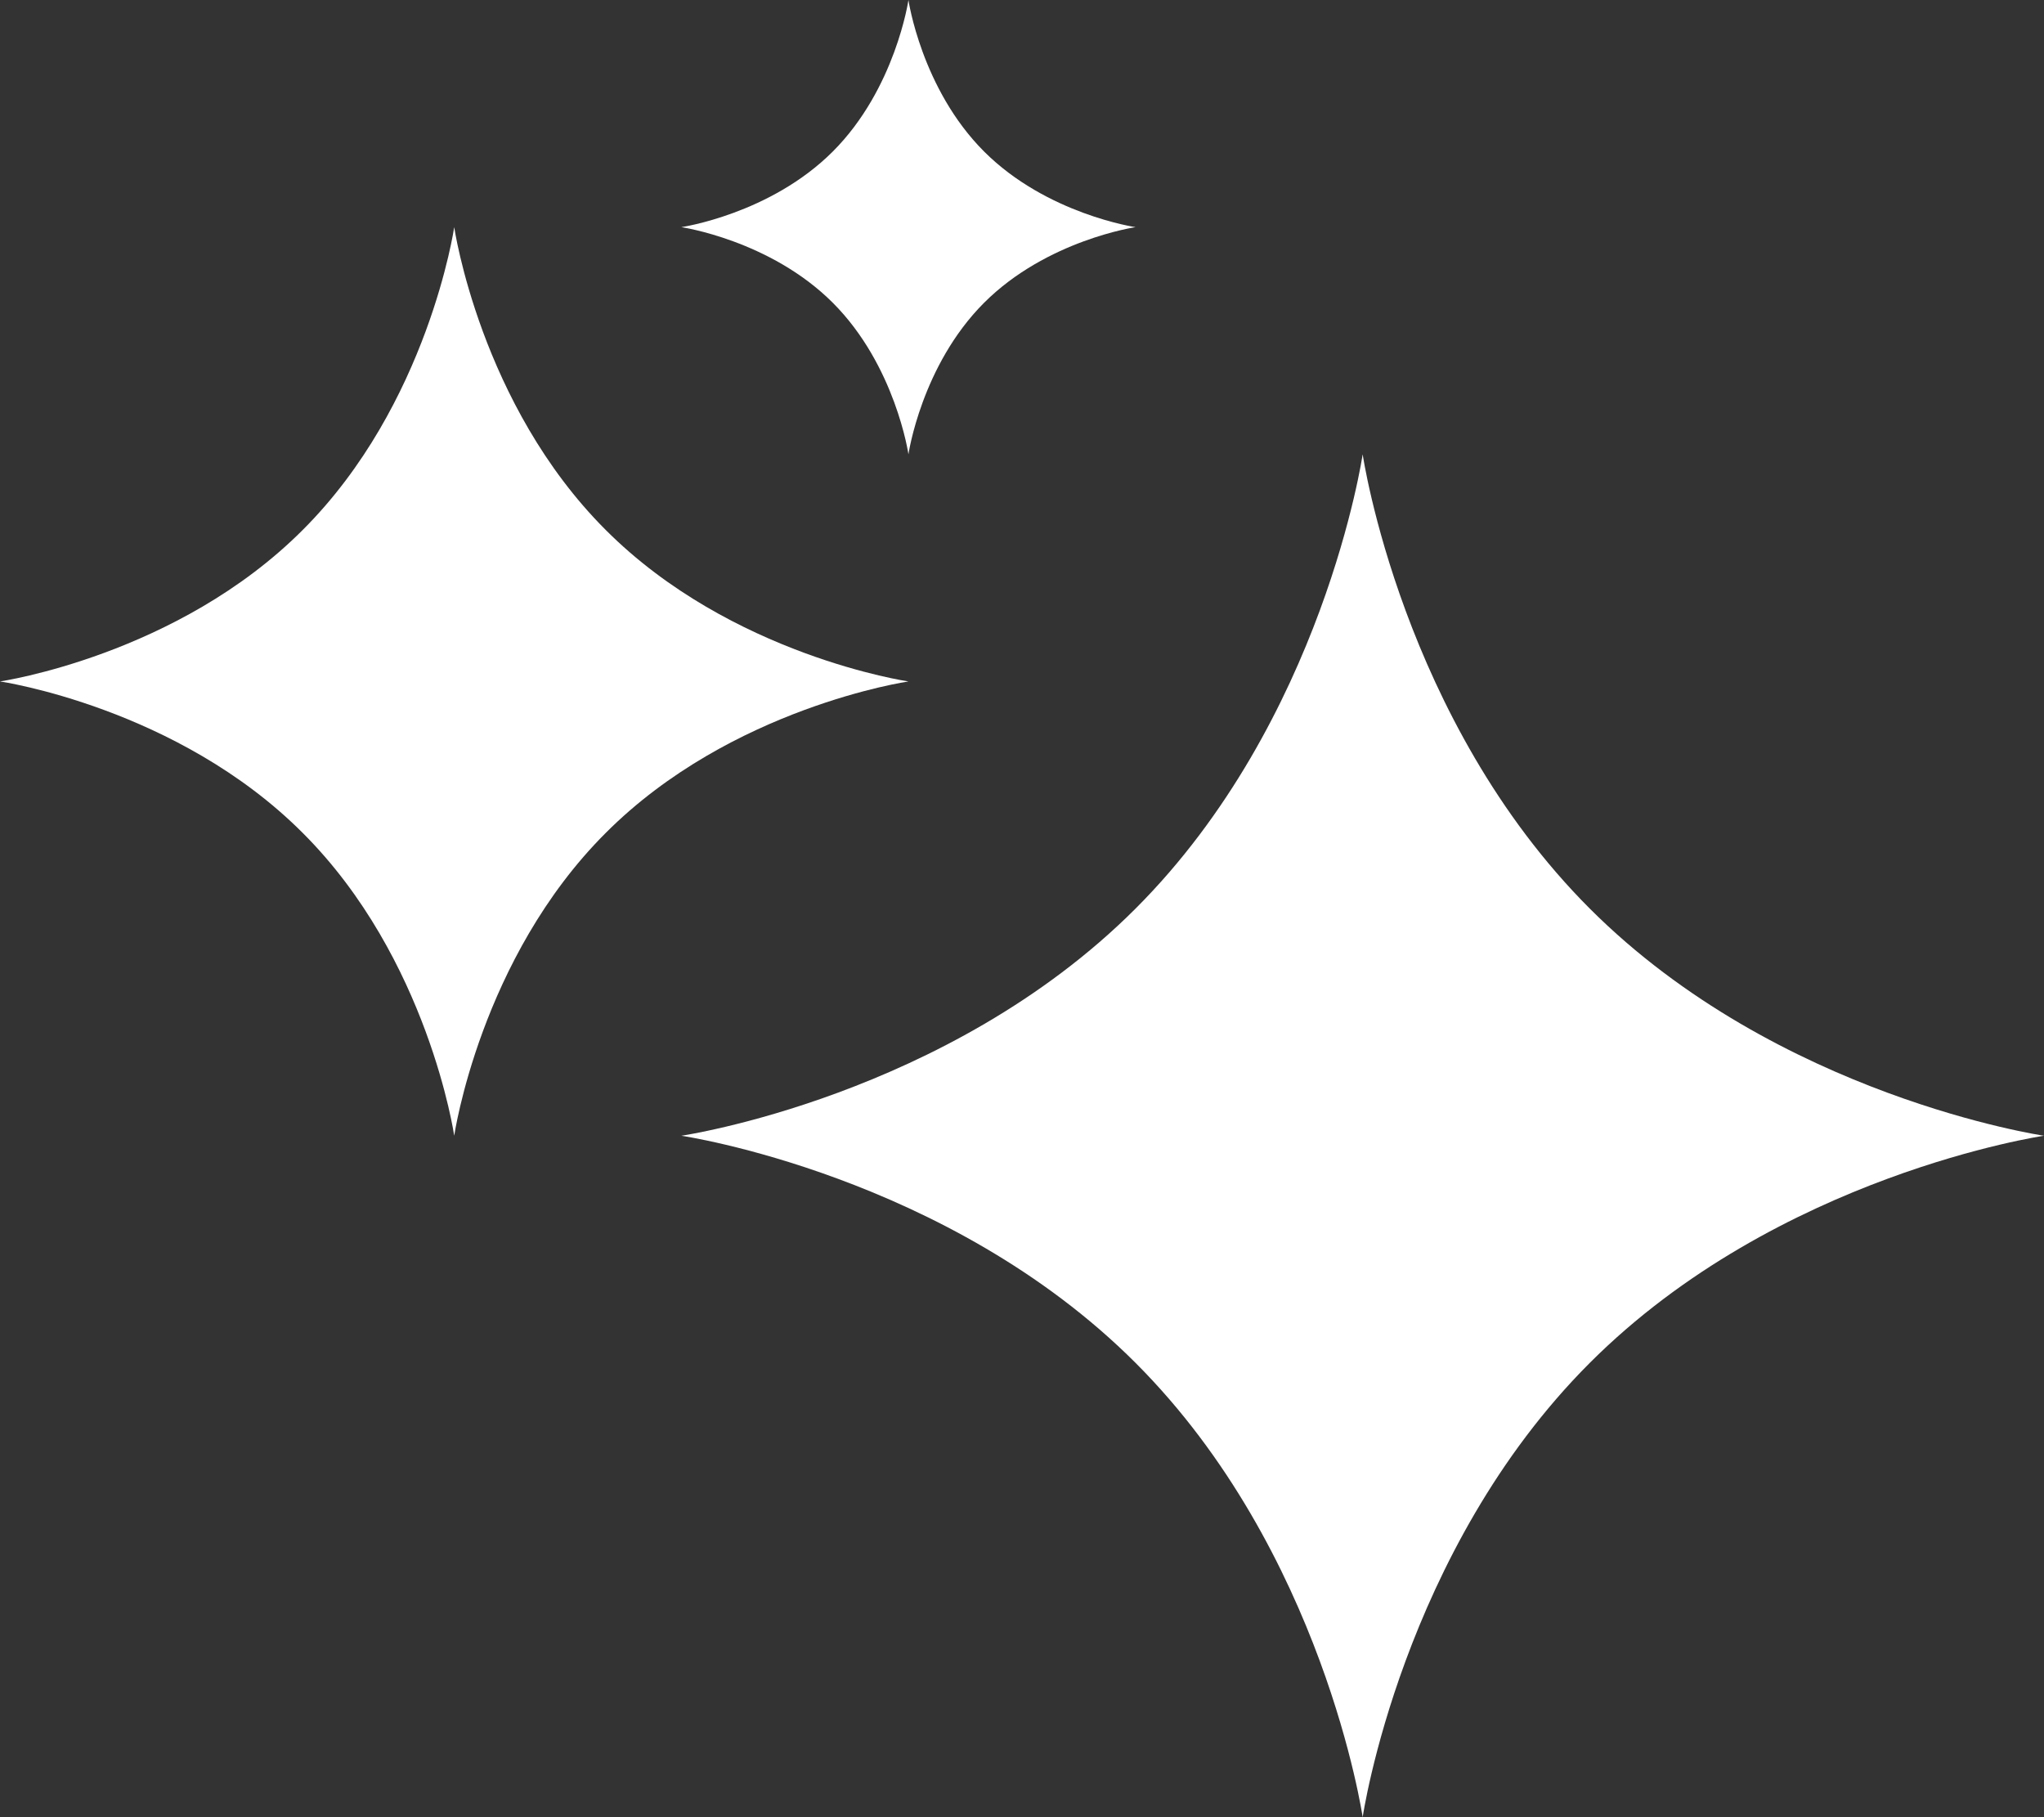 <svg width="9" height="8" viewBox="0 0 9 8" fill="none" xmlns="http://www.w3.org/2000/svg">
<rect x="0" y="0" width="9" height="8" fill="#333333" stroke="none"/>
<path d="M5 4C5.828 3.172 6 2 6 2C6 2 6.172 3.172 7 4C7.828 4.828 9 5 9 5C9 5 7.828 5.172 7 6C6.172 6.828 6 8 6 8C6 8 5.828 6.828 5 6C4.172 5.172 3 5 3 5C3 5 4.172 4.828 5 4Z" fill="white"/>
<path d="M3.667 0.667C3.943 0.391 4 0 4 0C4 0 4.057 0.391 4.333 0.667C4.609 0.943 5 1 5 1C5 1 4.609 1.057 4.333 1.333C4.057 1.609 4 2 4 2C4 2 3.943 1.609 3.667 1.333C3.391 1.057 3 1 3 1C3 1 3.391 0.943 3.667 0.667Z" fill="white"/>
<path d="M1.333 2.333C1.886 1.781 2 1 2 1C2 1 2.114 1.781 2.667 2.333C3.219 2.886 4 3 4 3C4 3 3.219 3.114 2.667 3.667C2.114 4.219 2 5 2 5C2 5 1.886 4.219 1.333 3.667C0.781 3.114 0 3 0 3C0 3 0.781 2.886 1.333 2.333Z" fill="white"/>
</svg>
